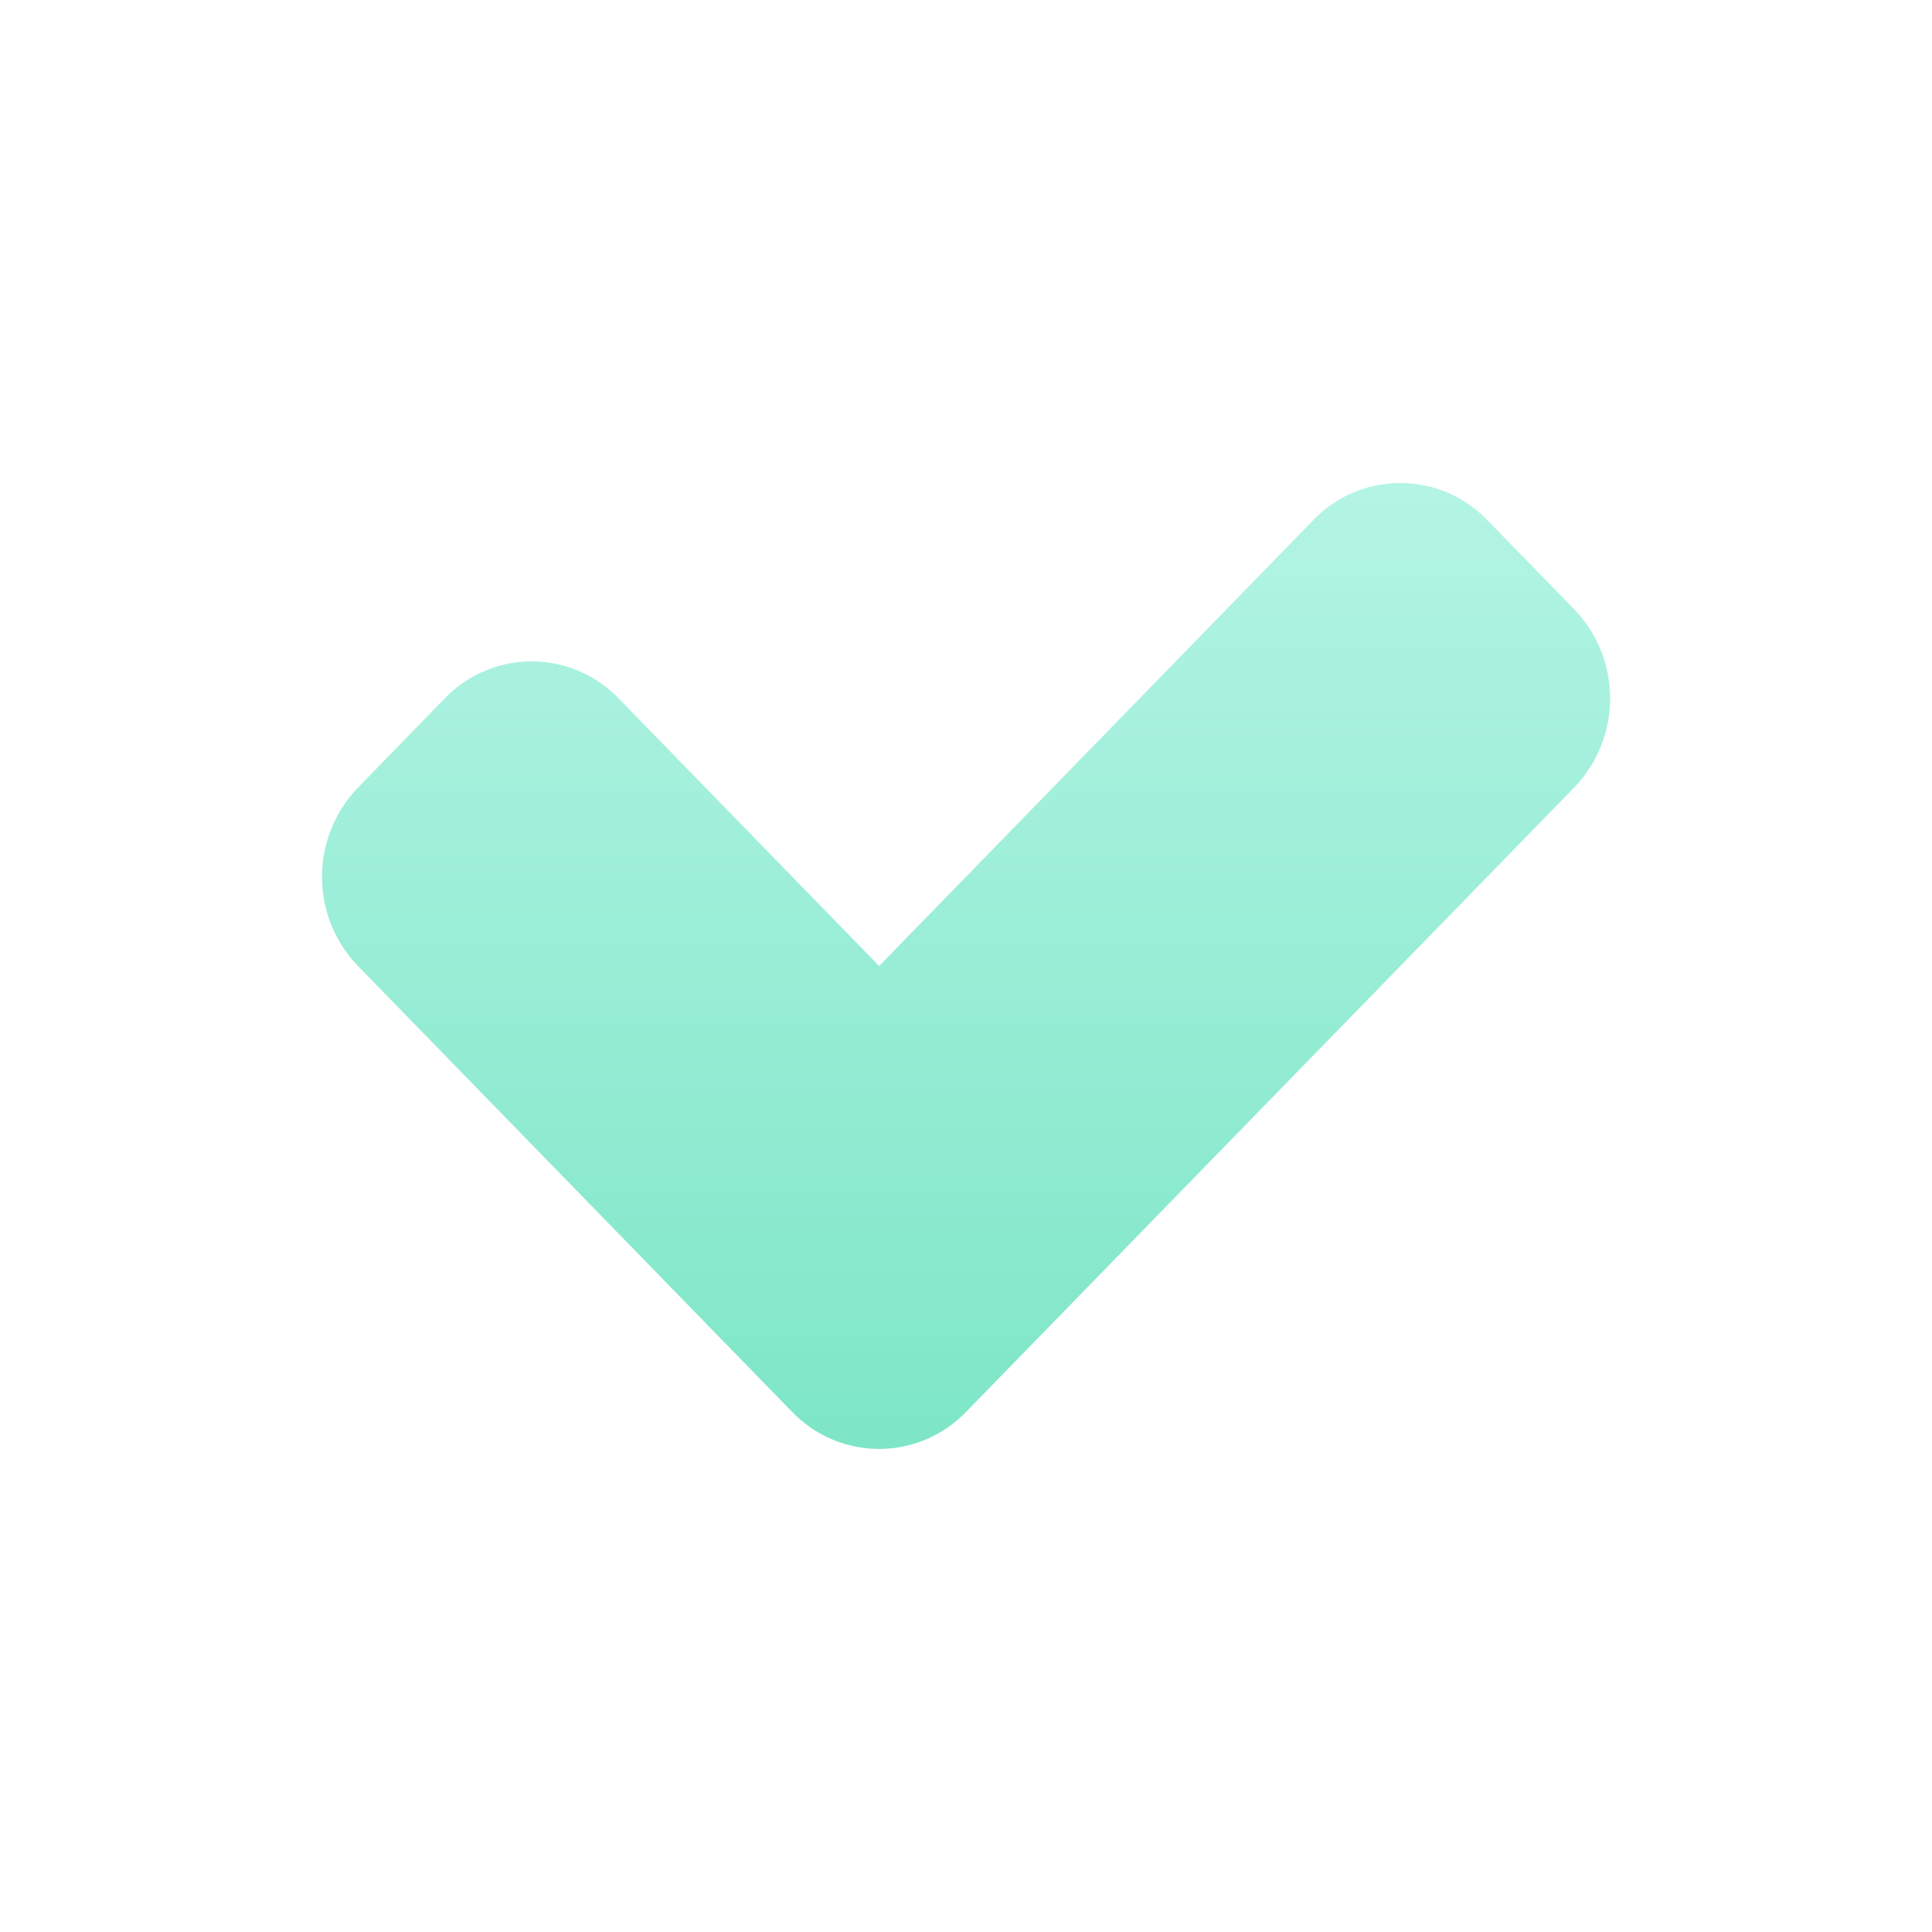 <svg xmlns="http://www.w3.org/2000/svg" width="24" height="24" viewBox="0 0 24 24">
    <defs>
        <linearGradient id="a" x1="50%" x2="50%" y1="0%" y2="100%">
            <stop offset="0%" stop-color="#B4F4E5"/>
            <stop offset="100%" stop-color="#7DE6C6"/>
        </linearGradient>
    </defs>
    <path fill="url(#a)" fill-rule="evenodd" d="M9.842 17.541L4.447 12a1.597 1.597 0 0 1 0-2.216l1.079-1.109a1.498 1.498 0 0 1 2.158 0L10.921 12l5.395-5.541a1.498 1.498 0 0 1 2.158 0l1.08 1.108a1.597 1.597 0 0 1 0 2.217L12 17.54a1.498 1.498 0 0 1-2.158 0z"/>
</svg>
